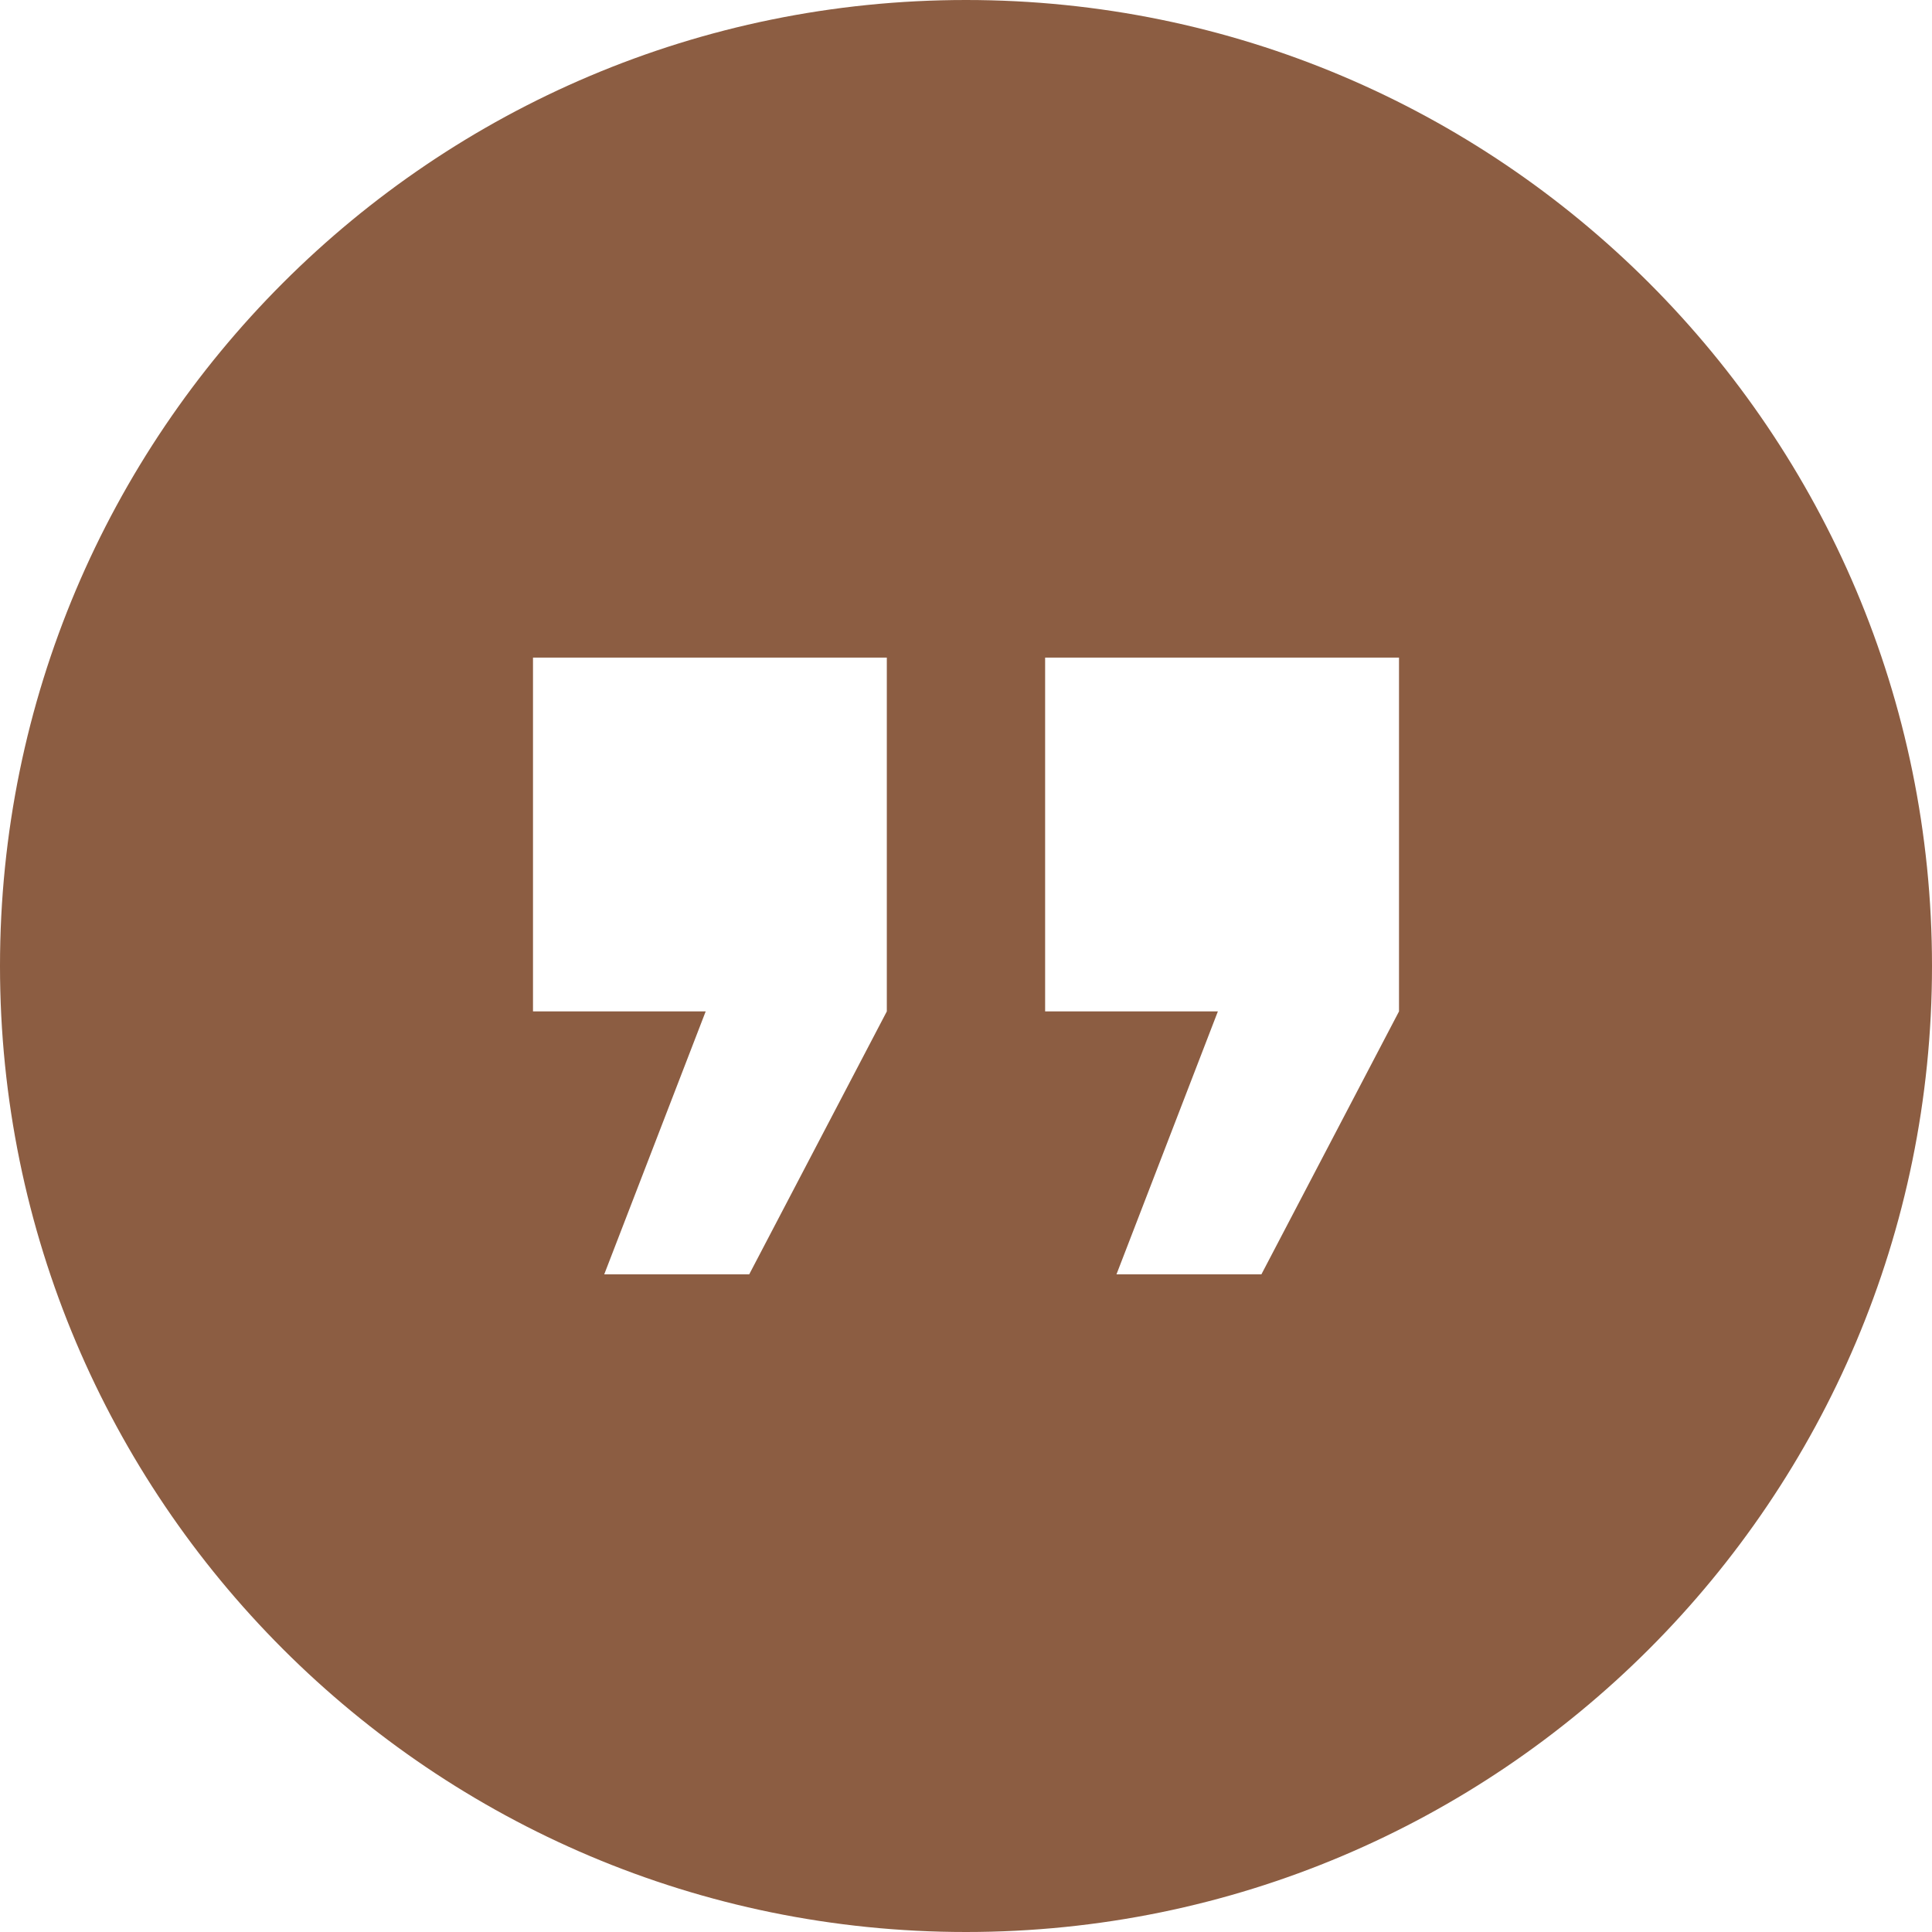 <?xml version="1.0" encoding="utf-8"?>

<!DOCTYPE svg PUBLIC "-//W3C//DTD SVG 1.1//EN" "http://www.w3.org/Graphics/SVG/1.1/DTD/svg11.dtd">
<!-- Uploaded to: SVG Repo, www.svgrepo.com, Generator: SVG Repo Mixer Tools -->
<svg height="800px" width="800px" version="1.1" id="_x32_" xmlns="http://www.w3.org/2000/svg" xmlns:xlink="http://www.w3.org/1999/xlink" 
	 viewBox="0 0 512 512"  xml:space="preserve">
<style type="text/css">
	.st0{fill:#8c5d42;}
</style>
<g>
	<path class="st0" d="M256,0C114.61,0,0,114.61,0,256c0,141.375,114.61,256,256,256c141.375,0,256-114.625,256-256
		C512,114.61,397.375,0,256,0z M276.969,268.031v-93.766h93.782v93.766l-36.469,69.687h-38.406l26.875-69.687H276.969z
		 M141.25,268.031v-93.766h93.766v93.766l-36.469,69.687h-38.422l26.89-69.687H141.25z"/>
</g>
</svg>